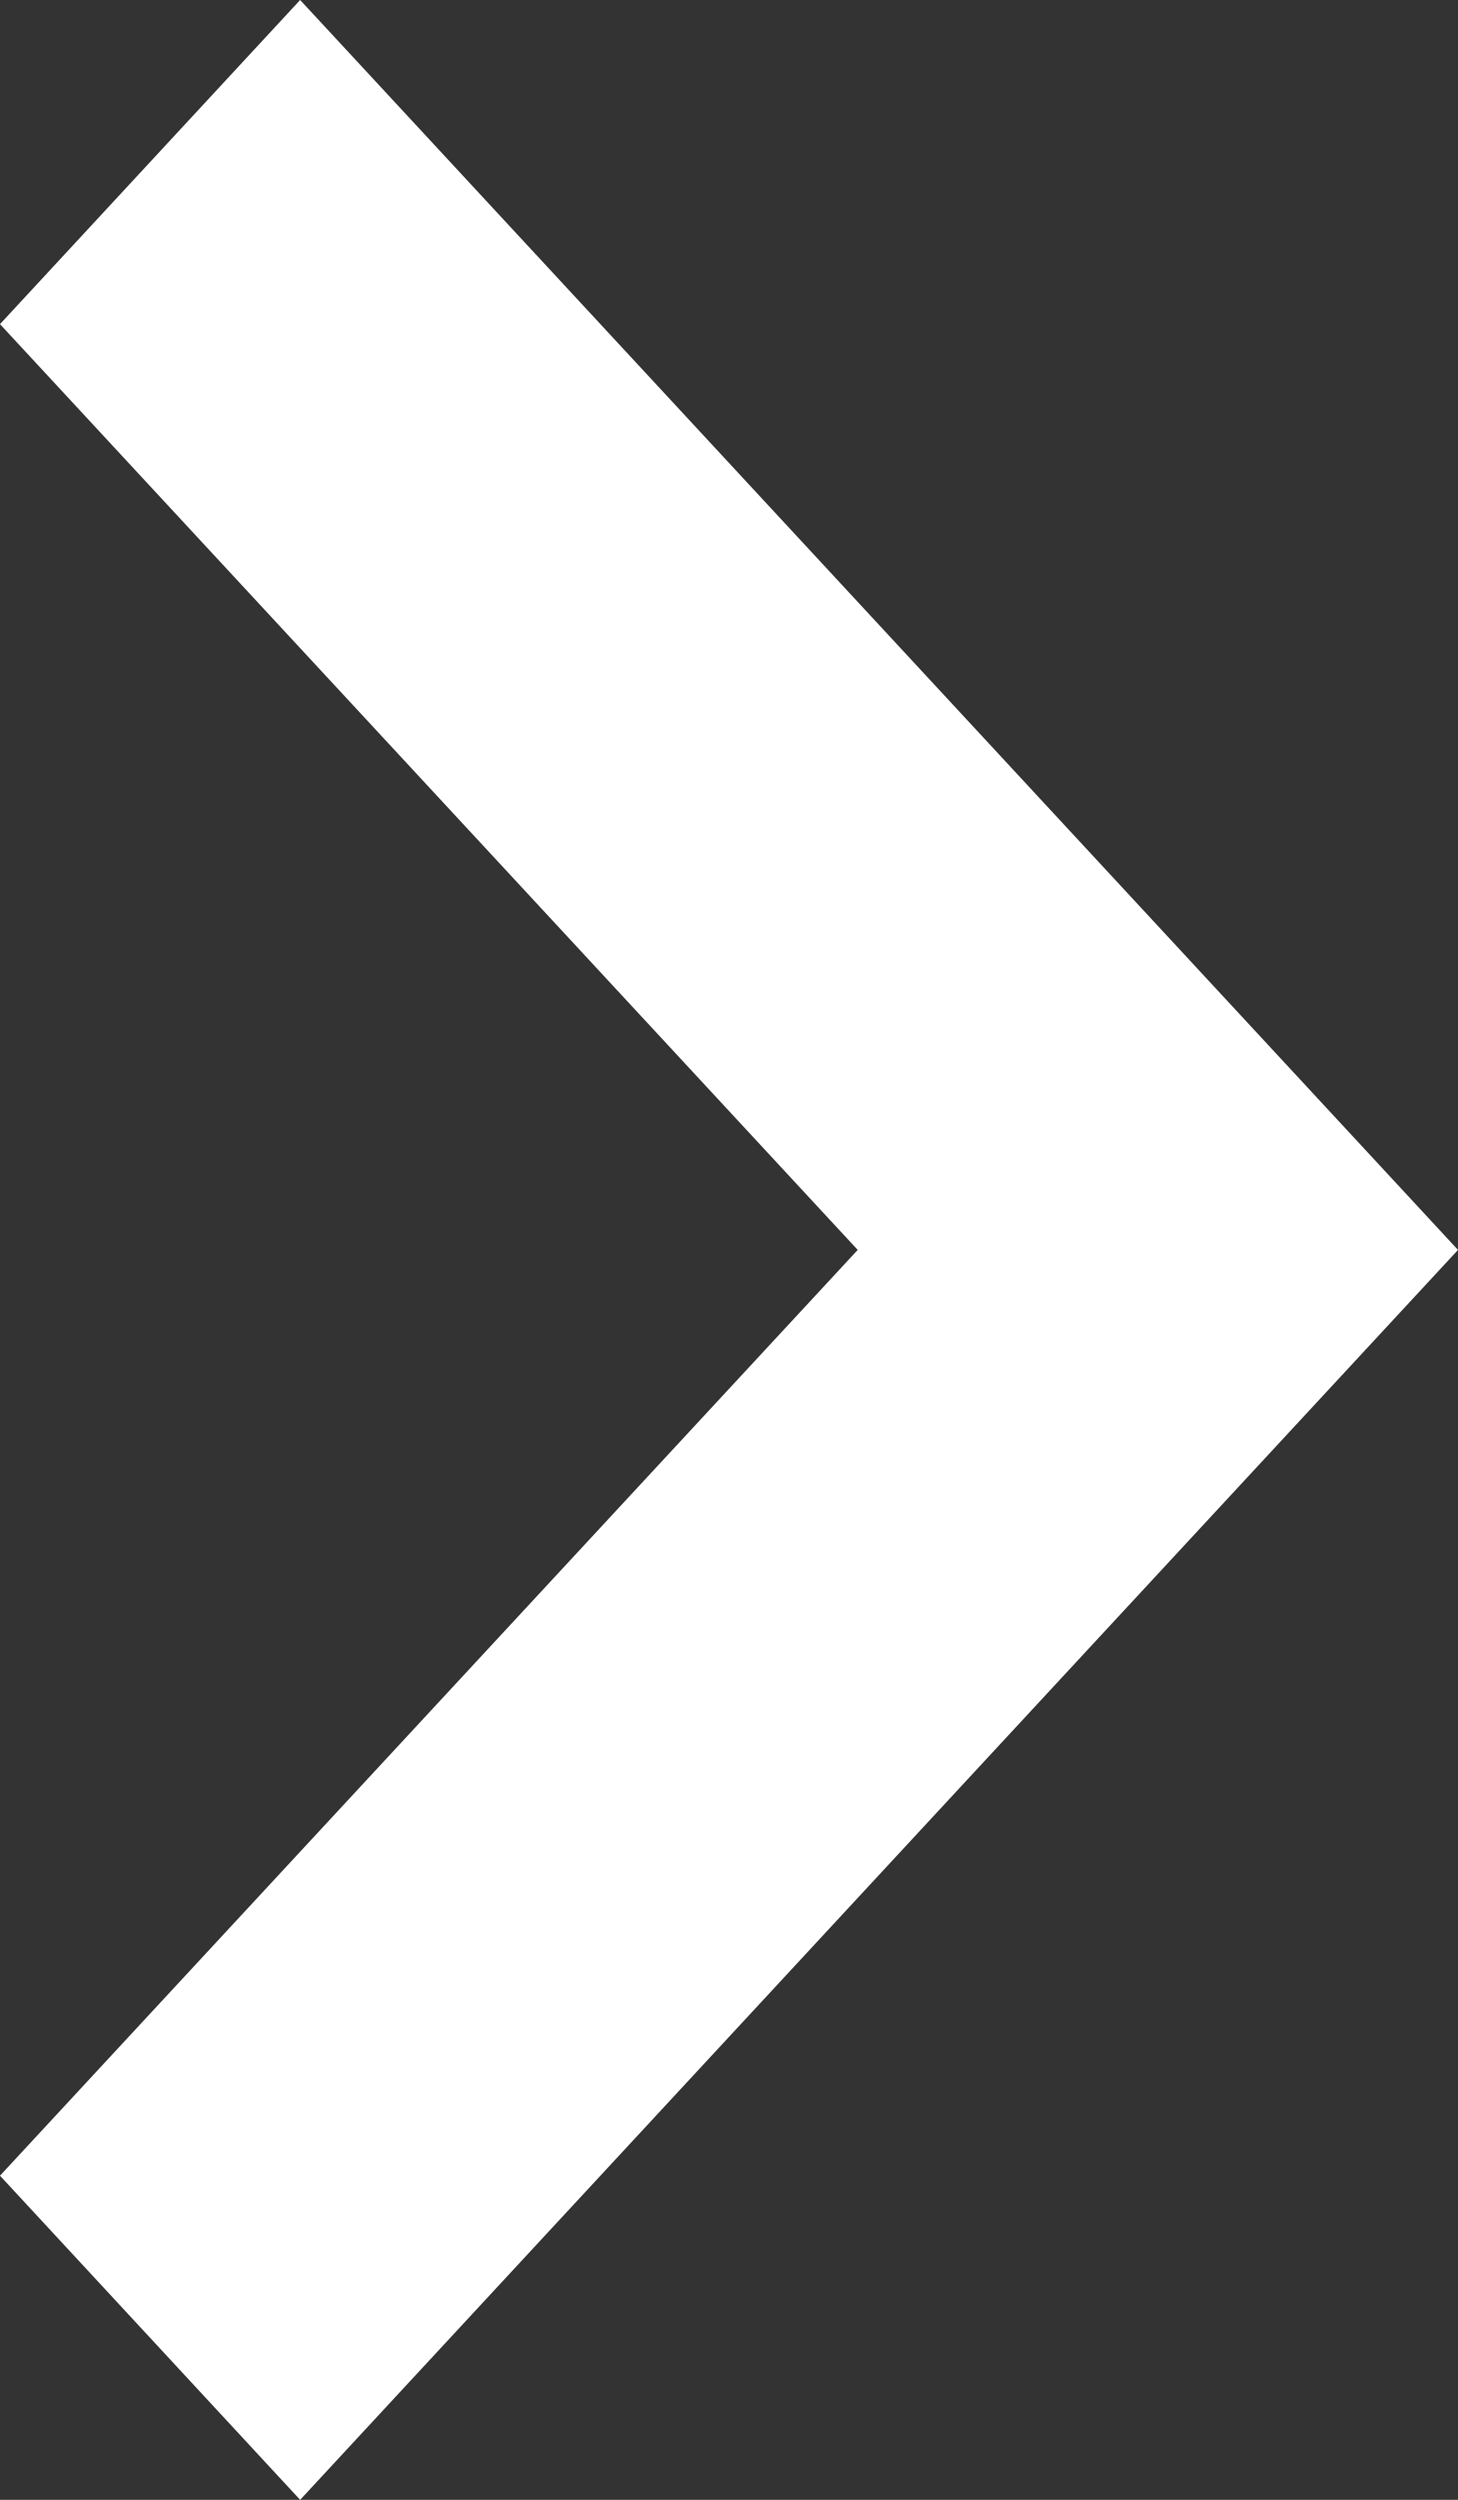 <svg xmlns="http://www.w3.org/2000/svg" width="7" height="12" viewBox="0 0 7 12">
    <rect x="0" y="0" width="7" height="12" fill="#333333" stroke="none"/>
    <g>
        <path fill="#fff" d="M8.6 11.6l6-5.559L13.044 4.6 8.6 8.718 4.156 4.6 2.6 6.041z" transform="translate(0 12) rotate(-90) translate(-2.6 -4.6)"/>
    </g>
</svg>
